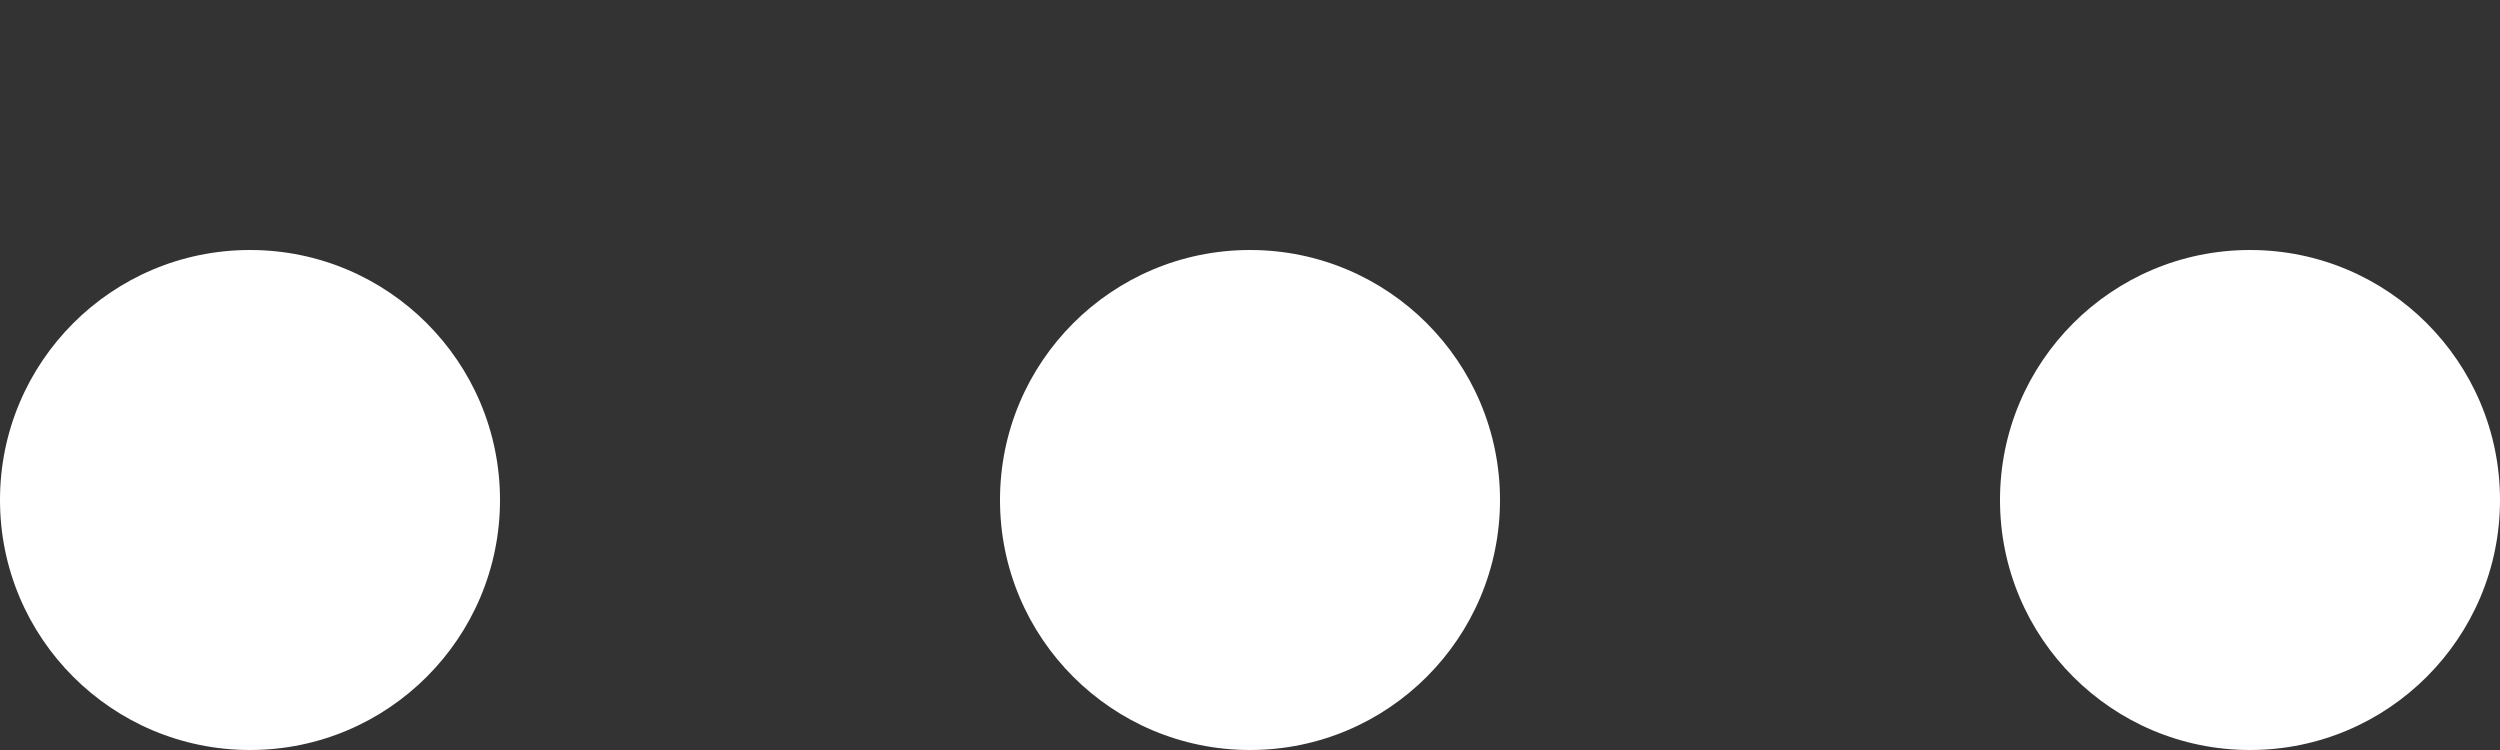 <?xml version="1.0" encoding="UTF-8" standalone="no"?>
<!-- Created with Keyshape -->
<svg xmlns="http://www.w3.org/2000/svg" fill="none" height="9" viewBox="0 0 30 9" width="30">
    <rect x="0" y="0" width="30" height="9" fill="#333333" stroke="none"/>
    <style>
@keyframes e3_t { 0% { transform: translate(27px,6px); } 50% { transform: translate(27px,6px); animation-timing-function: cubic-bezier(0,0,0.397,1); } 75% { transform: translate(27.086px,3px); animation-timing-function: cubic-bezier(0,0,0.415,1); } 100% { transform: translate(27px,6px); } }
@keyframes e2_t { 0% { transform: translate(15px,6px); } 25% { transform: translate(15px,6px); animation-timing-function: cubic-bezier(0,0,0.356,1); } 50% { transform: translate(15px,3px); animation-timing-function: cubic-bezier(0,0,0.387,0.982); } 75% { transform: translate(15px,6px); } 100% { transform: translate(15px,6px); } }
@keyframes e1_t { 0% { transform: translate(3px,6px); animation-timing-function: cubic-bezier(0.003,0,0.396,1); } 25% { transform: translate(3px,3px); animation-timing-function: cubic-bezier(0,0,0.422,1); } 50% { transform: translate(3px,6px); } 100% { transform: translate(3px,6px); } }
    </style>
    <g fill="#fff" transform="translate(15,4.5) translate(-15,-4.5)">
        <ellipse id="e3" rx="3" ry="3" fill="#ffffff" transform="translate(27,6)" style="animation: 0.8s linear infinite both e3_t;"/>
        <ellipse id="e2" rx="3" ry="3" fill="#ffffff" transform="translate(15,6)" style="animation: 0.8s linear infinite both e2_t;"/>
        <ellipse id="e1" rx="3" ry="3" fill="#ffffff" transform="translate(3,6)" style="animation: 0.8s linear infinite both e1_t;"/>
    </g>
</svg>
